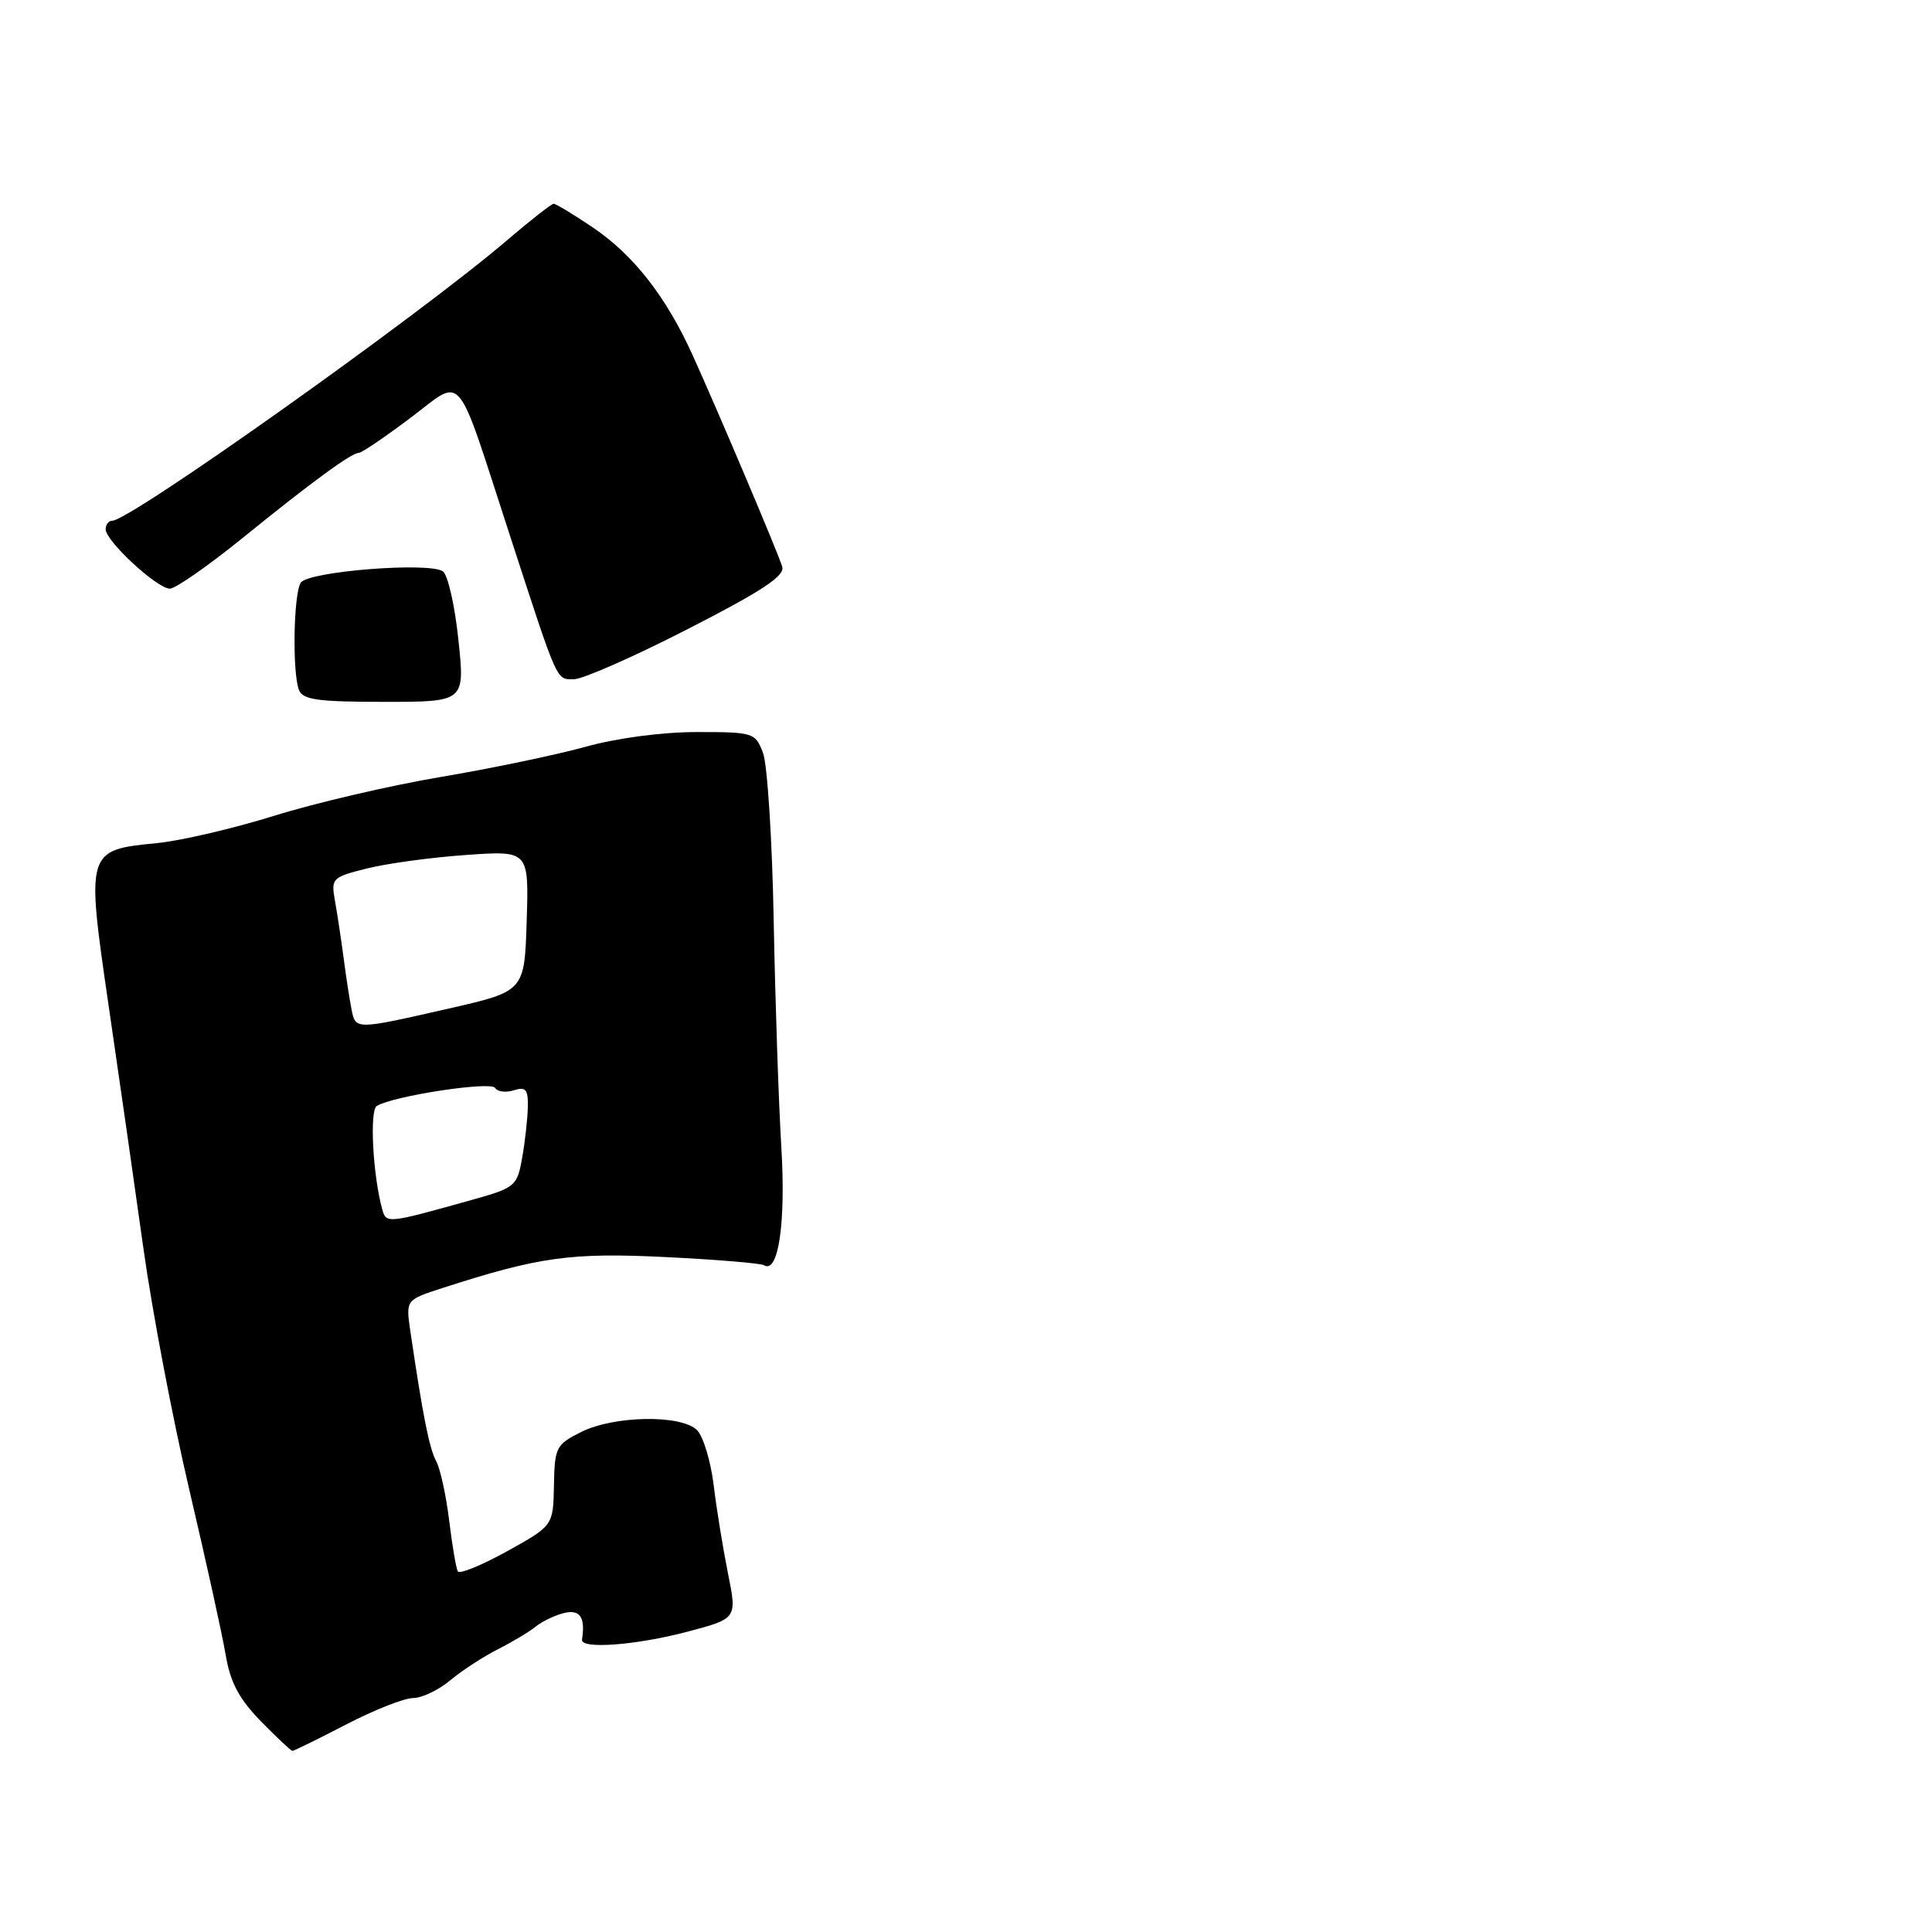<?xml version="1.0" encoding="UTF-8" standalone="no"?>
<!DOCTYPE svg PUBLIC "-//W3C//DTD SVG 1.1//EN" "http://www.w3.org/Graphics/SVG/1.1/DTD/svg11.dtd" >
<svg xmlns="http://www.w3.org/2000/svg" xmlns:xlink="http://www.w3.org/1999/xlink" version="1.1" viewBox="0 0 256 256">
 <g >
 <path fill="currentColor"
d=" M 45.87 228.50 C 49.59 226.57 53.58 225.00 54.74 225.00 C 55.90 225.00 58.12 223.94 59.67 222.64 C 61.23 221.34 64.08 219.49 66.00 218.52 C 67.92 217.55 70.17 216.20 71.00 215.52 C 71.83 214.84 73.51 214.04 74.75 213.73 C 76.86 213.22 77.58 214.30 77.12 217.25 C 76.91 218.56 84.26 218.01 91.08 216.21 C 97.67 214.47 97.67 214.47 96.46 208.48 C 95.80 205.19 94.94 199.91 94.56 196.75 C 94.17 193.59 93.18 190.32 92.36 189.50 C 90.27 187.42 81.38 187.56 77.00 189.75 C 73.68 191.41 73.49 191.78 73.40 196.83 C 73.30 202.16 73.30 202.16 67.19 205.55 C 63.83 207.41 60.89 208.61 60.66 208.22 C 60.44 207.82 59.92 204.80 59.52 201.50 C 59.12 198.20 58.35 194.65 57.80 193.62 C 56.88 191.91 56.03 187.61 54.37 176.37 C 53.77 172.24 53.77 172.24 58.63 170.67 C 71.44 166.53 75.67 165.95 88.21 166.57 C 94.95 166.90 100.82 167.39 101.24 167.65 C 103.14 168.82 104.14 162.03 103.53 152.00 C 103.18 146.22 102.72 132.72 102.52 122.00 C 102.32 111.28 101.68 101.26 101.10 99.75 C 100.08 97.08 99.83 97.00 92.34 97.00 C 87.76 97.00 81.76 97.79 77.56 98.96 C 73.68 100.03 65.03 101.84 58.35 102.96 C 51.67 104.09 41.77 106.40 36.35 108.09 C 30.93 109.78 23.93 111.41 20.78 111.72 C 11.43 112.63 11.40 112.71 14.38 133.16 C 15.78 142.70 17.86 157.24 19.01 165.47 C 20.16 173.71 22.90 188.11 25.10 197.47 C 27.30 206.84 29.47 216.67 29.91 219.32 C 30.52 222.93 31.68 225.11 34.56 228.07 C 36.68 230.23 38.56 232.00 38.75 232.00 C 38.95 232.00 42.15 230.43 45.87 228.50 Z  M 60.74 84.77 C 60.27 80.24 59.34 76.17 58.69 75.71 C 56.85 74.43 40.80 75.71 39.85 77.21 C 38.89 78.71 38.72 89.10 39.61 91.42 C 40.11 92.72 42.08 93.00 50.91 93.00 C 61.61 93.00 61.61 93.00 60.74 84.77 Z  M 91.16 83.34 C 101.01 78.30 104.03 76.30 103.65 75.09 C 103.03 73.08 95.06 54.30 91.75 47.00 C 88.23 39.26 83.93 33.77 78.54 30.13 C 75.99 28.41 73.66 27.00 73.37 27.00 C 73.08 27.00 70.29 29.18 67.17 31.85 C 55.56 41.78 17.24 69.00 14.87 69.00 C 14.39 69.00 14.00 69.51 14.00 70.13 C 14.00 71.69 20.82 78.00 22.51 78.00 C 23.25 78.00 27.61 74.96 32.19 71.25 C 41.39 63.79 46.58 60.00 47.57 60.00 C 47.93 60.00 50.98 57.93 54.35 55.40 C 61.56 49.98 60.22 48.41 67.58 71.00 C 74.03 90.80 73.67 90.00 76.06 90.00 C 77.21 90.00 84.01 87.01 91.16 83.34 Z  M 50.65 160.25 C 49.41 155.79 48.95 147.15 49.92 146.55 C 52.07 145.22 65.03 143.24 65.60 144.15 C 65.91 144.66 67.03 144.81 68.08 144.47 C 69.67 143.97 69.99 144.35 69.94 146.68 C 69.91 148.23 69.57 151.26 69.19 153.41 C 68.52 157.19 68.29 157.38 62.50 159.00 C 51.28 162.14 51.18 162.15 50.65 160.25 Z  M 46.58 133.75 C 46.33 132.51 45.86 129.47 45.54 127.00 C 45.21 124.53 44.70 121.10 44.39 119.39 C 43.85 116.38 43.99 116.24 48.60 115.08 C 51.23 114.42 57.14 113.61 61.73 113.29 C 70.08 112.70 70.08 112.70 69.79 122.02 C 69.50 131.35 69.50 131.35 59.50 133.63 C 47.02 136.47 47.13 136.47 46.58 133.75 Z "/>
</g>
</svg>